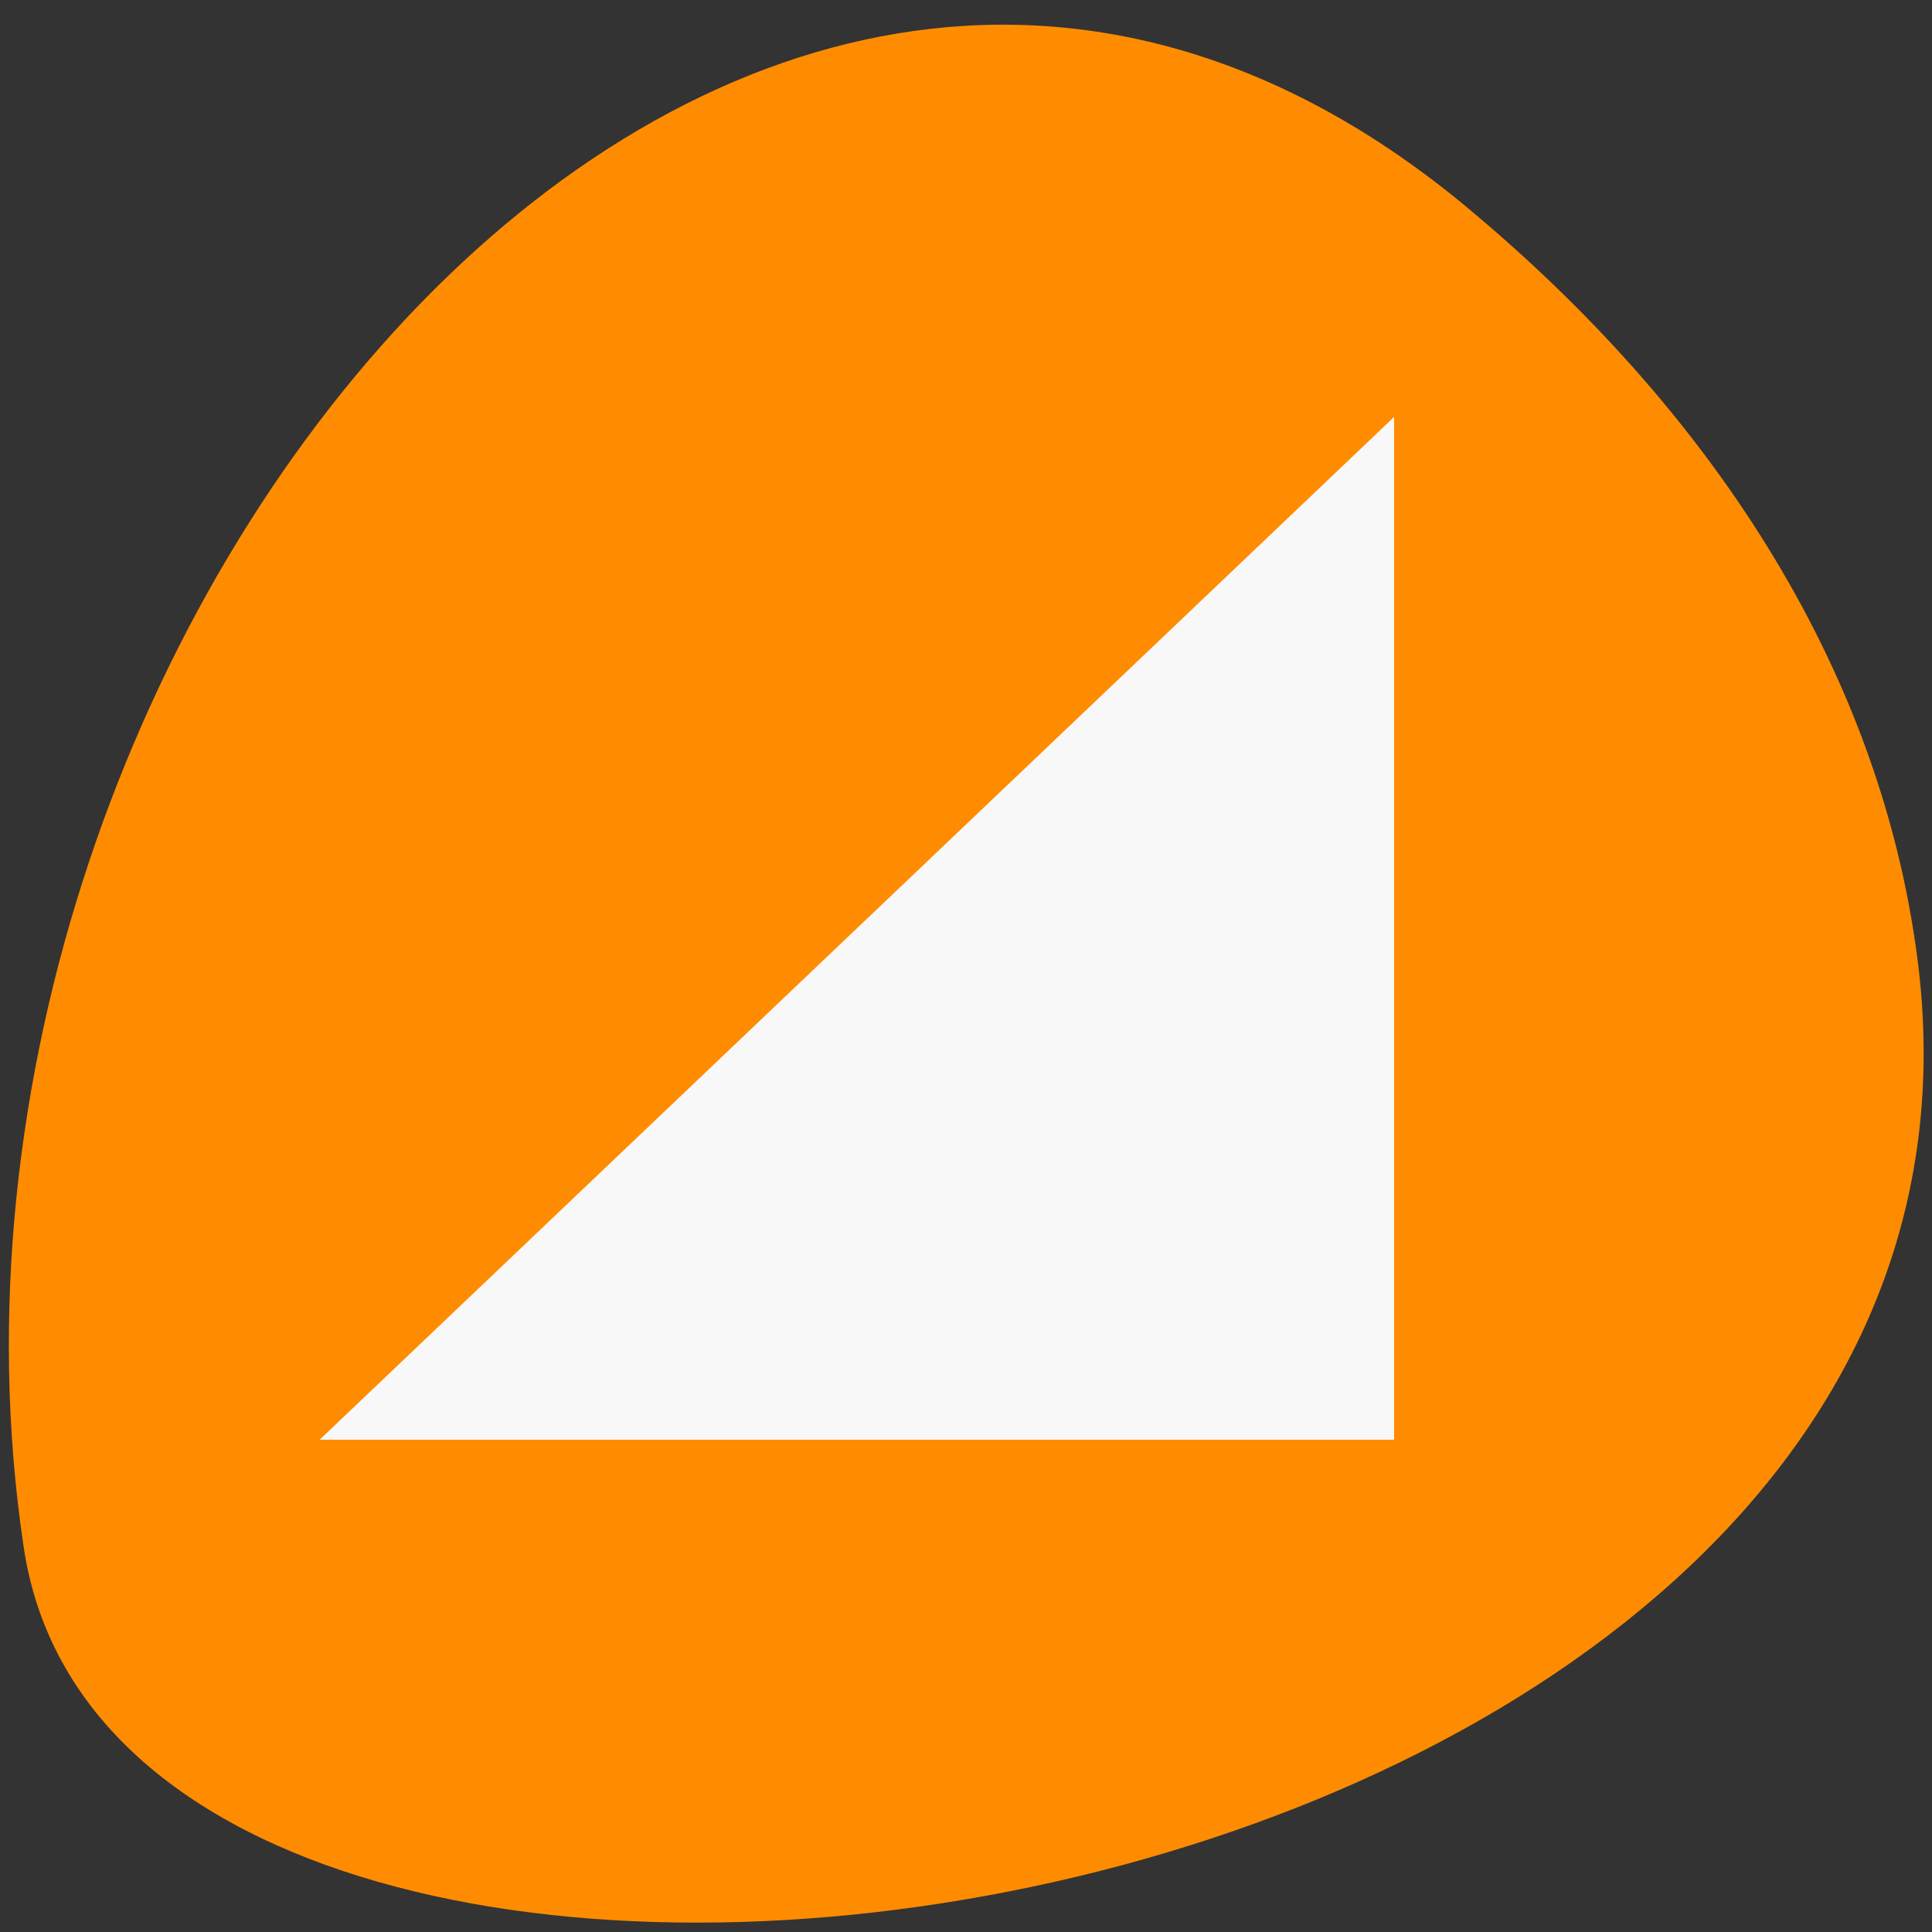 <svg xmlns="http://www.w3.org/2000/svg" viewBox="0 0 48 48"><rect x="0" y="0" width="48" height="48" fill="#333333" stroke="none"/><path d="m 36.453 5.156 c -18.13 -15.09 -39.25 10.363 -35.875 33.21 c 2.398 17.03 50.27 10.18 47.06 -14.547 c -0.953 -7.355 -5.27 -13.742 -11.188 -18.664" fill="#ff8c00"/><path d="m 7.941 35.77 h 26.695 v -25.41" fill="#f8f8f8"/></svg>